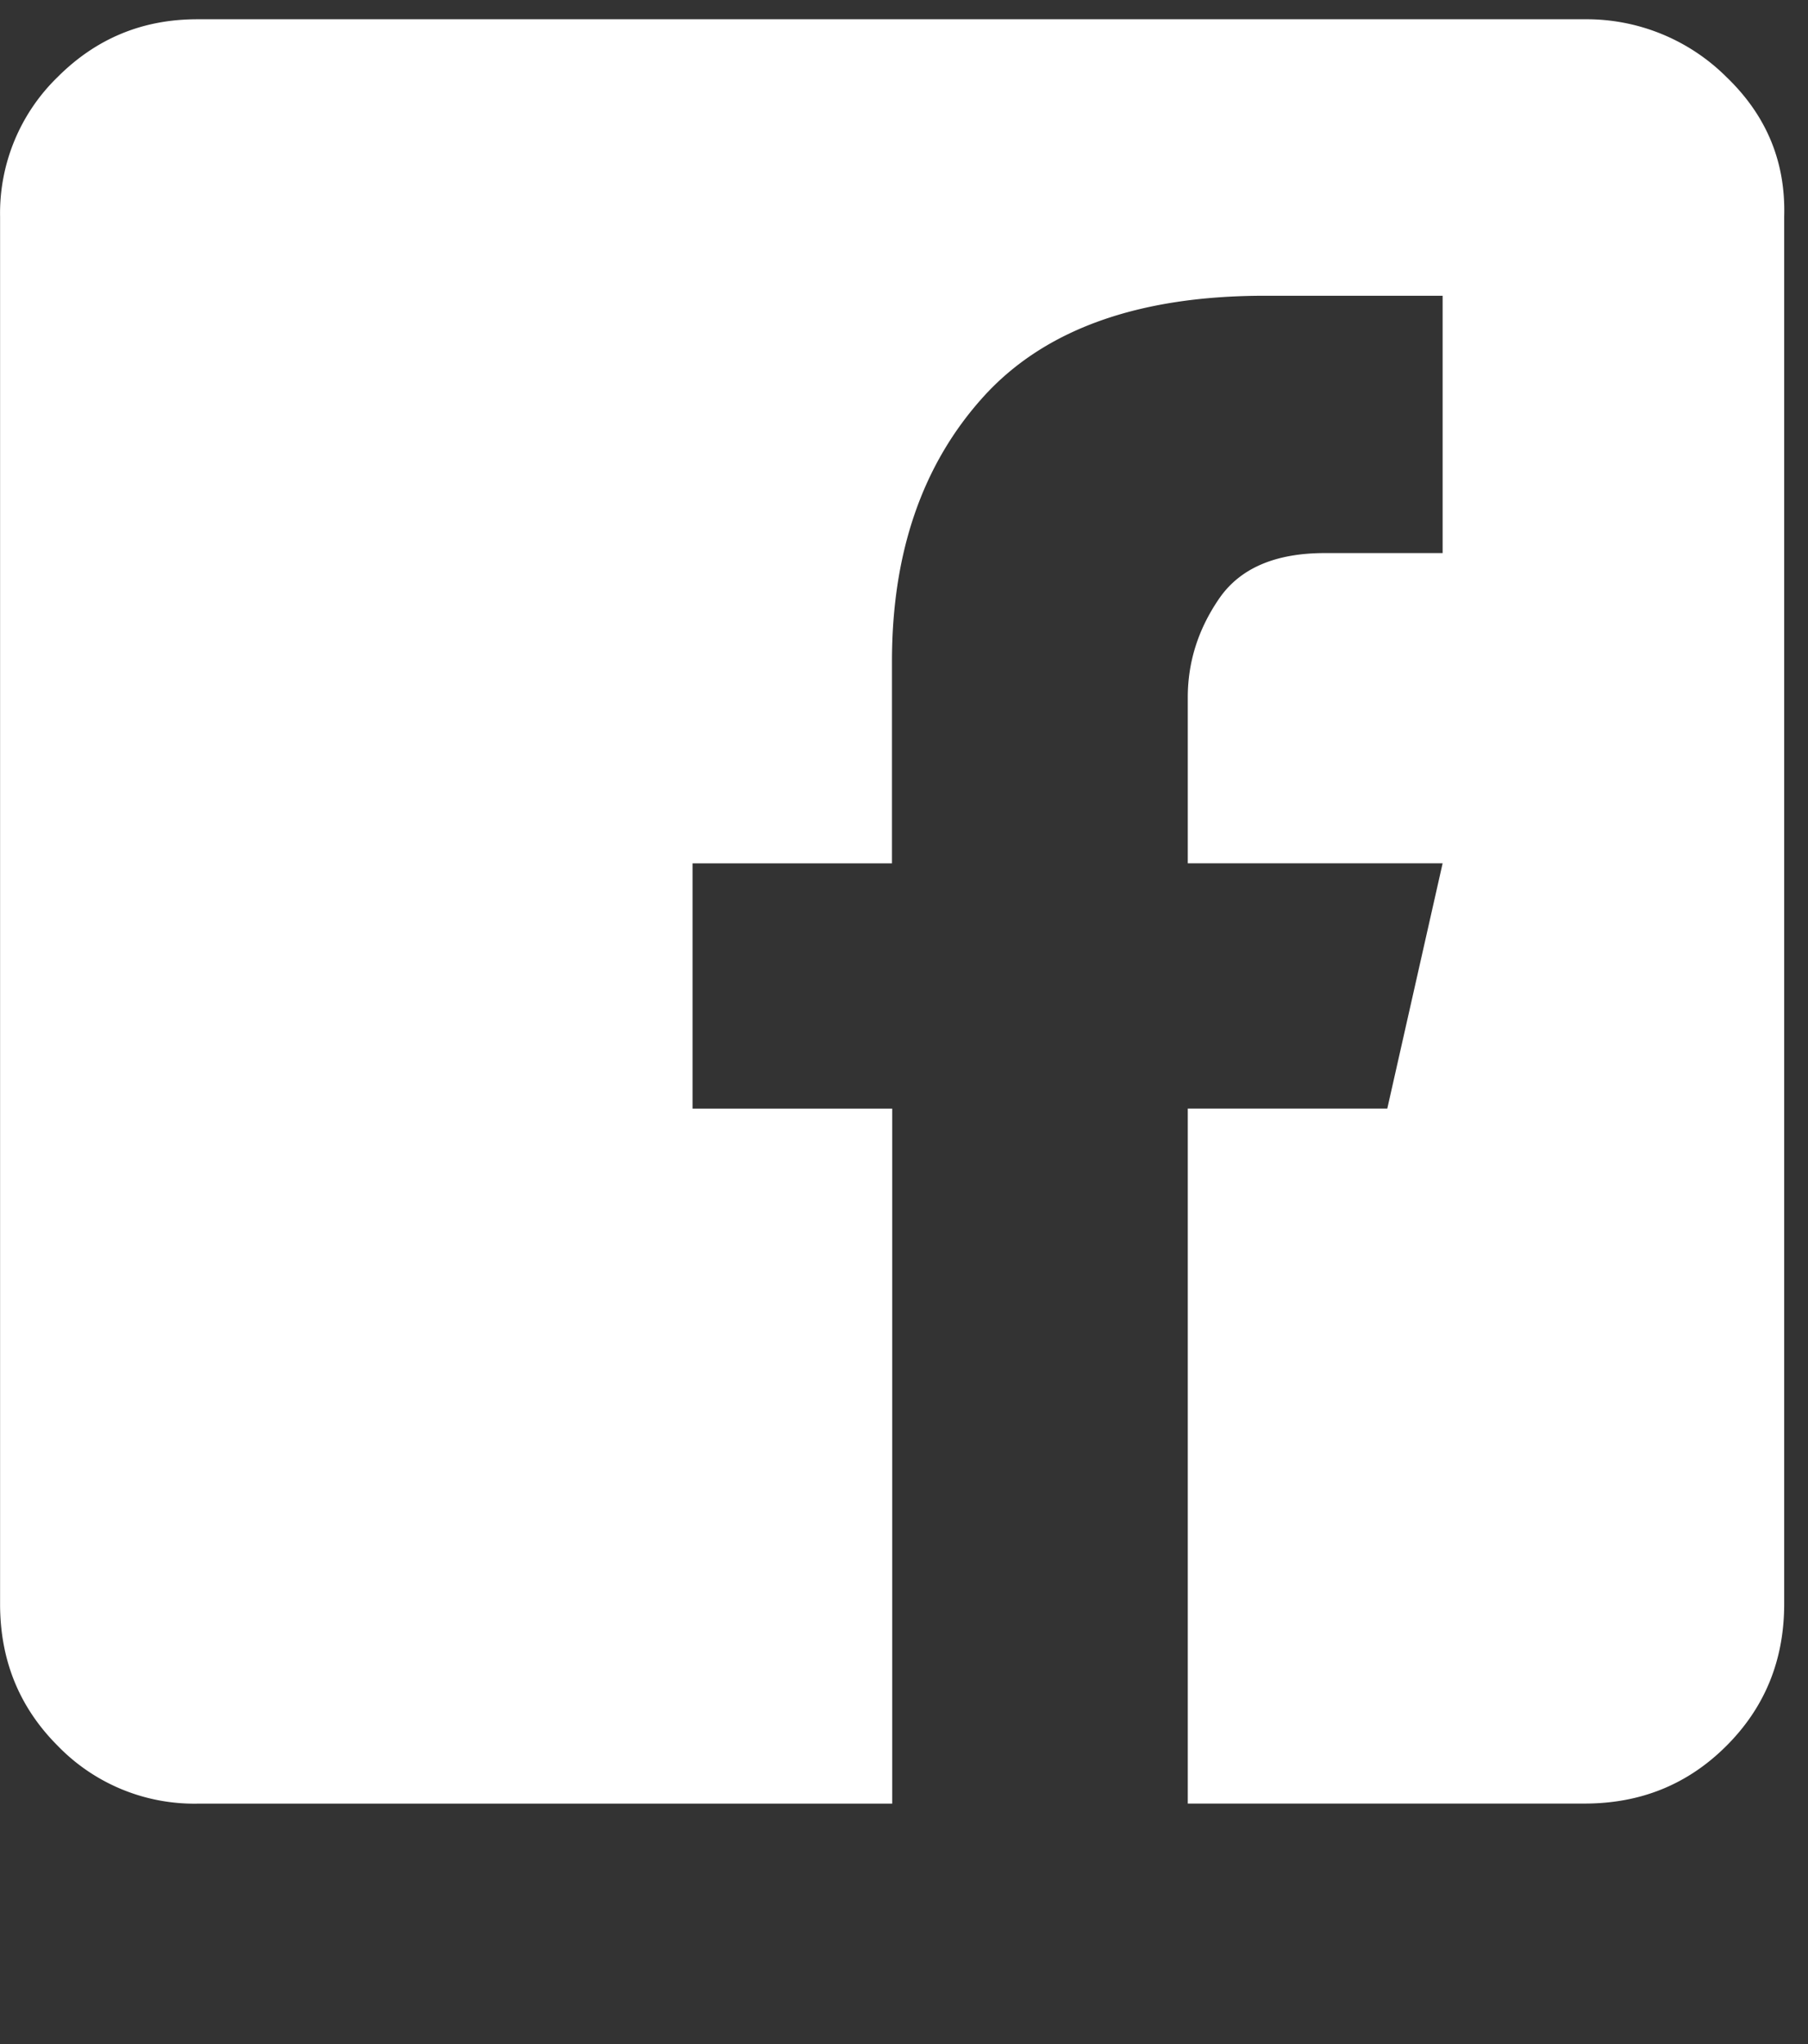 <svg width="23" height="26" fill="none" xmlns="http://www.w3.org/2000/svg"><rect width="100%" height="100%" fill="#333333" stroke="none"/><g clip-path="url(#clip0_1_269)"><path d="M20.158.245a2.52 2.52 0 011.804.734c.51.49.755 1.08.735 1.774v17.65c0 .713-.245 1.315-.735 1.804-.49.49-1.09.734-1.804.734H15.11v-8.84h2.538l.704-3.12H15.11v-2.11c0-.449.132-.867.397-1.254.265-.388.714-.582 1.346-.582h1.499V3.762h-2.264c-1.61 0-2.803.429-3.578 1.285-.775.857-1.163 1.978-1.163 3.365v2.57H8.81v3.12h2.54v8.84H2.51a2.417 2.417 0 01-1.775-.735c-.49-.49-.734-1.09-.734-1.805V2.753A2.413 2.413 0 01.734.979c.49-.49 1.08-.734 1.774-.734h17.65z" fill="#fff"/></g><defs><clipPath id="clip0_1_269"><path fill="#fff" d="M0 0h22.941v26H0z"/></clipPath></defs></svg>
